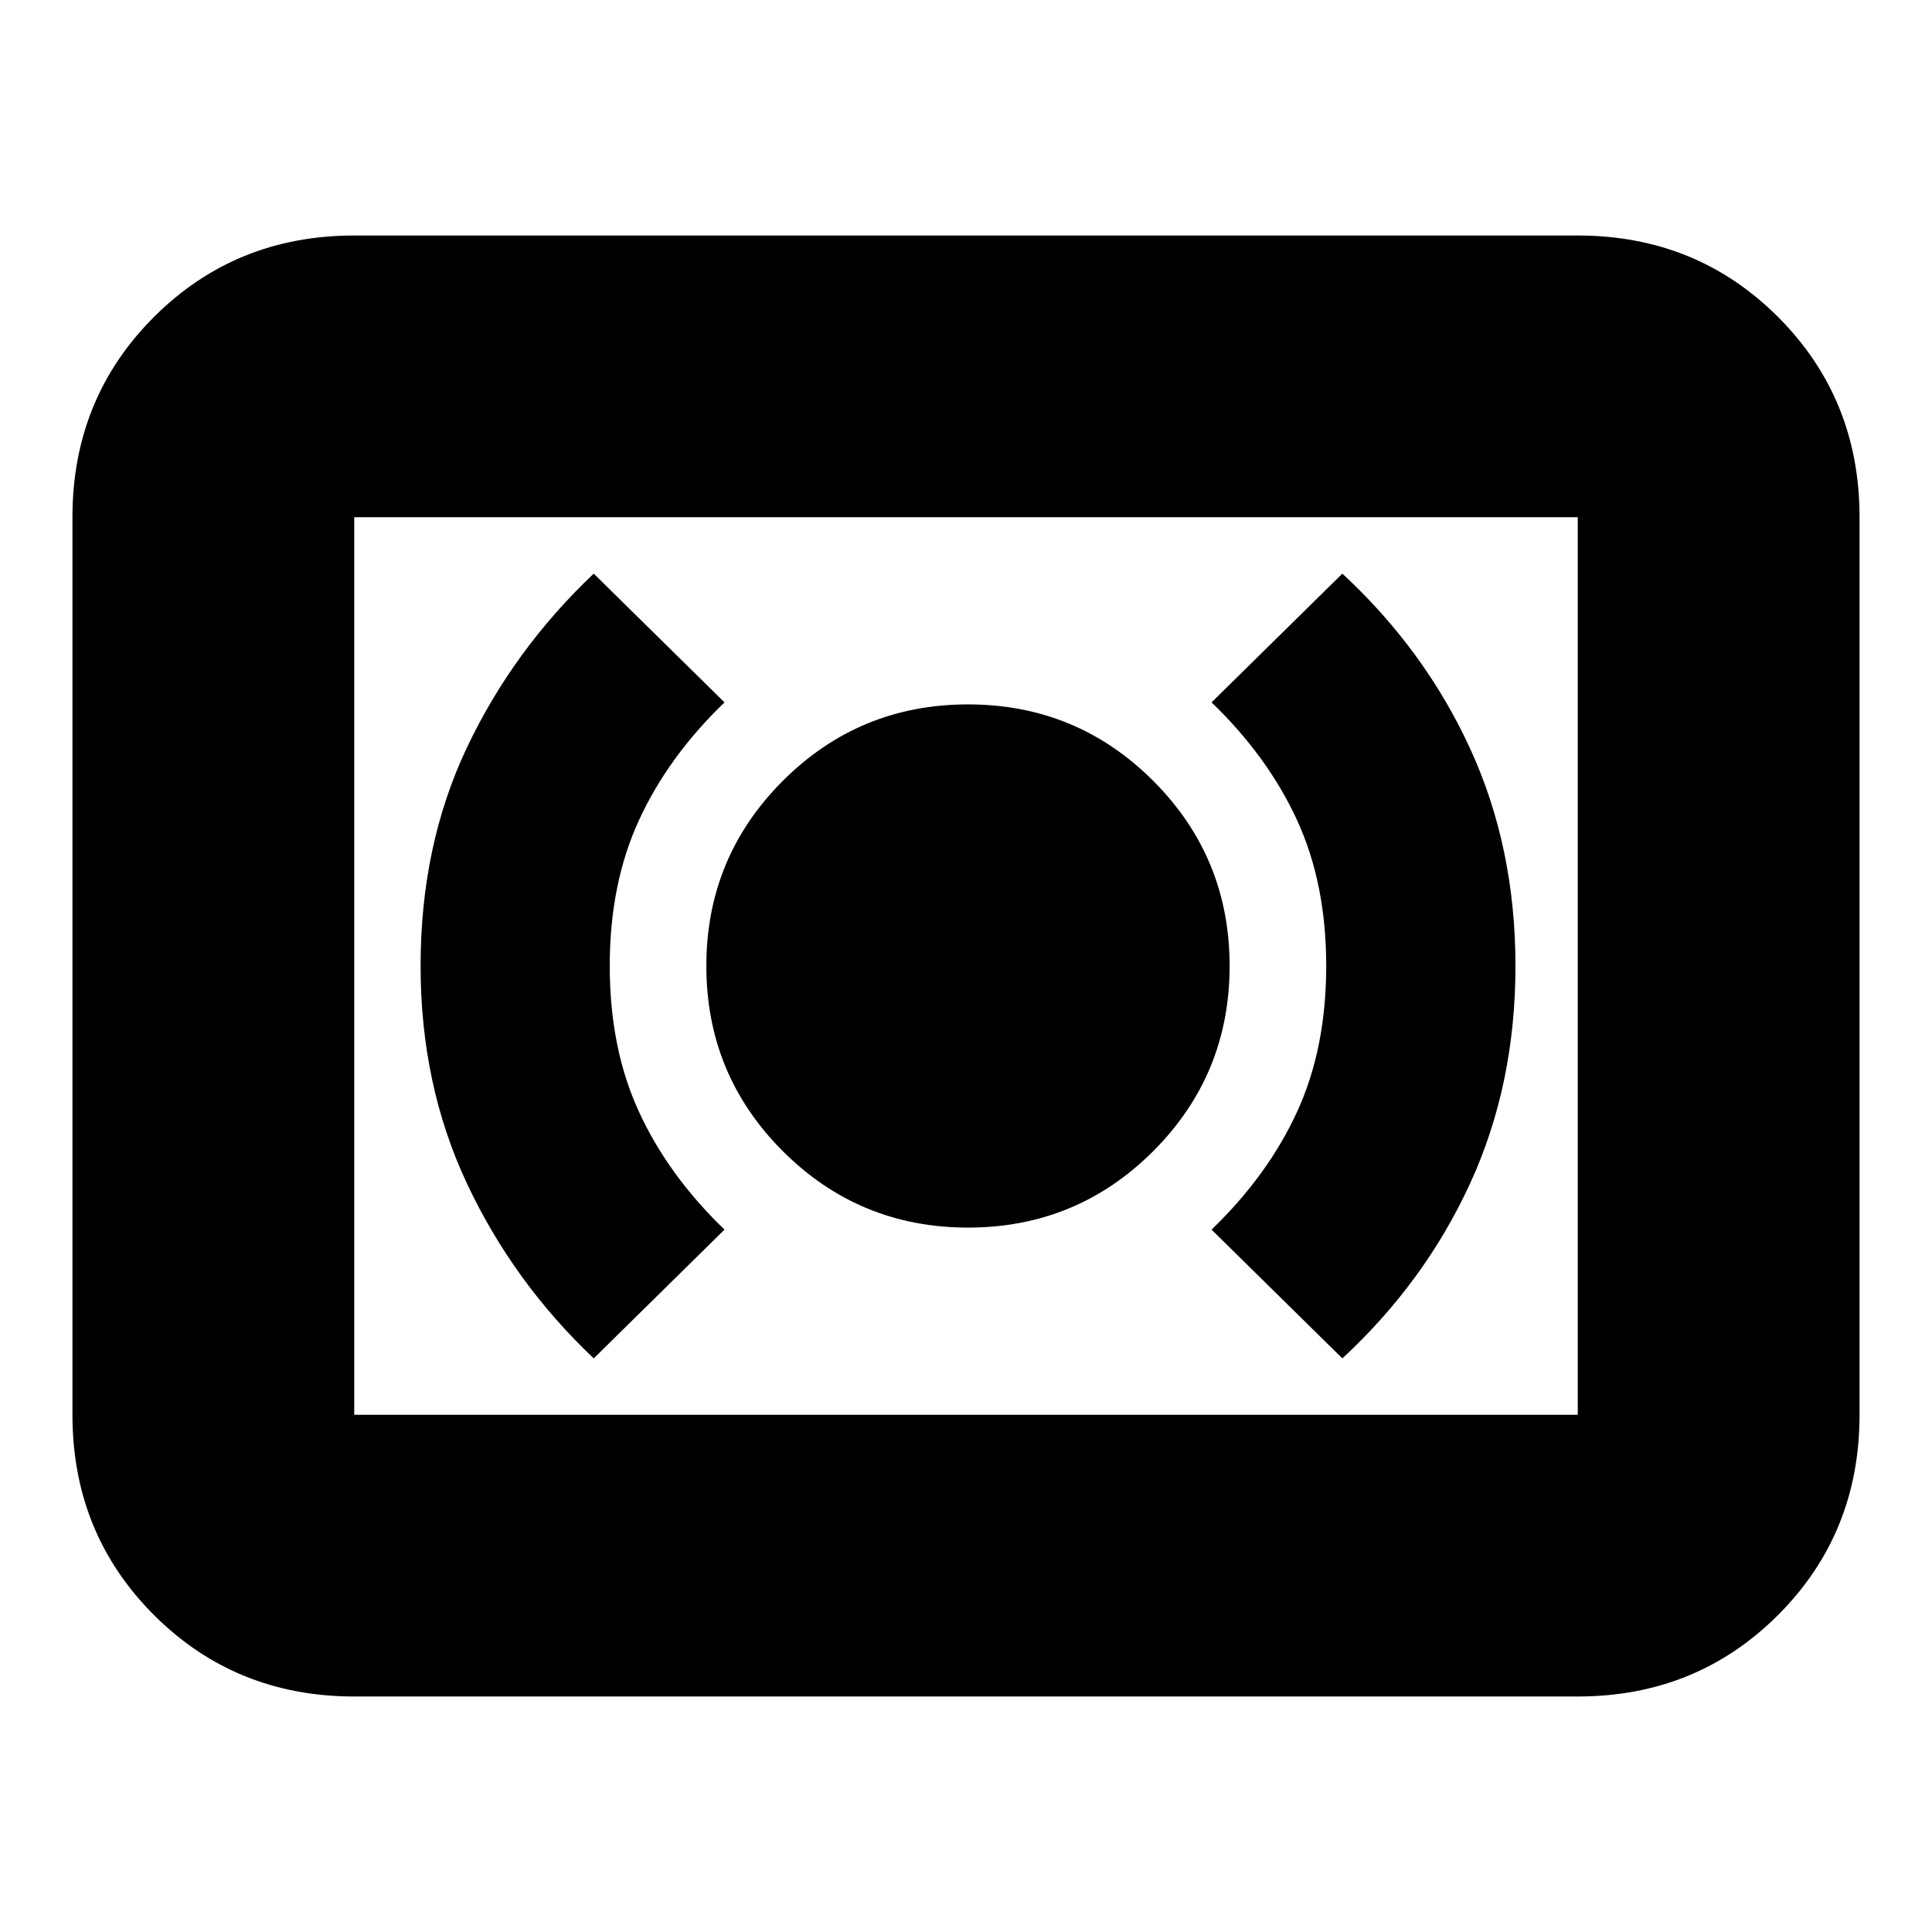 <svg xmlns="http://www.w3.org/2000/svg" height="20" width="20"><path d="M10.021 12.708q1.125 0 1.917-.791.791-.792.791-1.917t-.791-1.917q-.792-.791-1.917-.791t-1.917.791q-.792.792-.792 1.917t.792 1.917q.792.791 1.917.791Zm3.875 1.354q.854-.791 1.323-1.812t.469-2.25q0-1.229-.469-2.25t-1.323-1.812l-1.354 1.333q.583.562.885 1.219.302.656.302 1.51t-.302 1.51q-.302.657-.885 1.219Zm-7.75 0L7.5 12.729q-.583-.562-.885-1.219-.303-.656-.303-1.51t.303-1.51q.302-.657.885-1.219L6.146 5.938q-.834.791-1.313 1.802-.479 1.01-.479 2.26 0 1.229.479 2.25t1.313 1.812Zm-2.479 3.5q-1.229 0-2.073-.843-.844-.844-.844-2.073V5.354q0-1.229.844-2.073.844-.843 2.073-.843h12.666q1.229 0 2.073.843.844.844.844 2.073v9.292q0 1.229-.844 2.073-.844.843-2.073.843Zm0-2.916V5.354v9.292Zm0 0h12.666V5.354H3.667v9.292Z"/></svg>